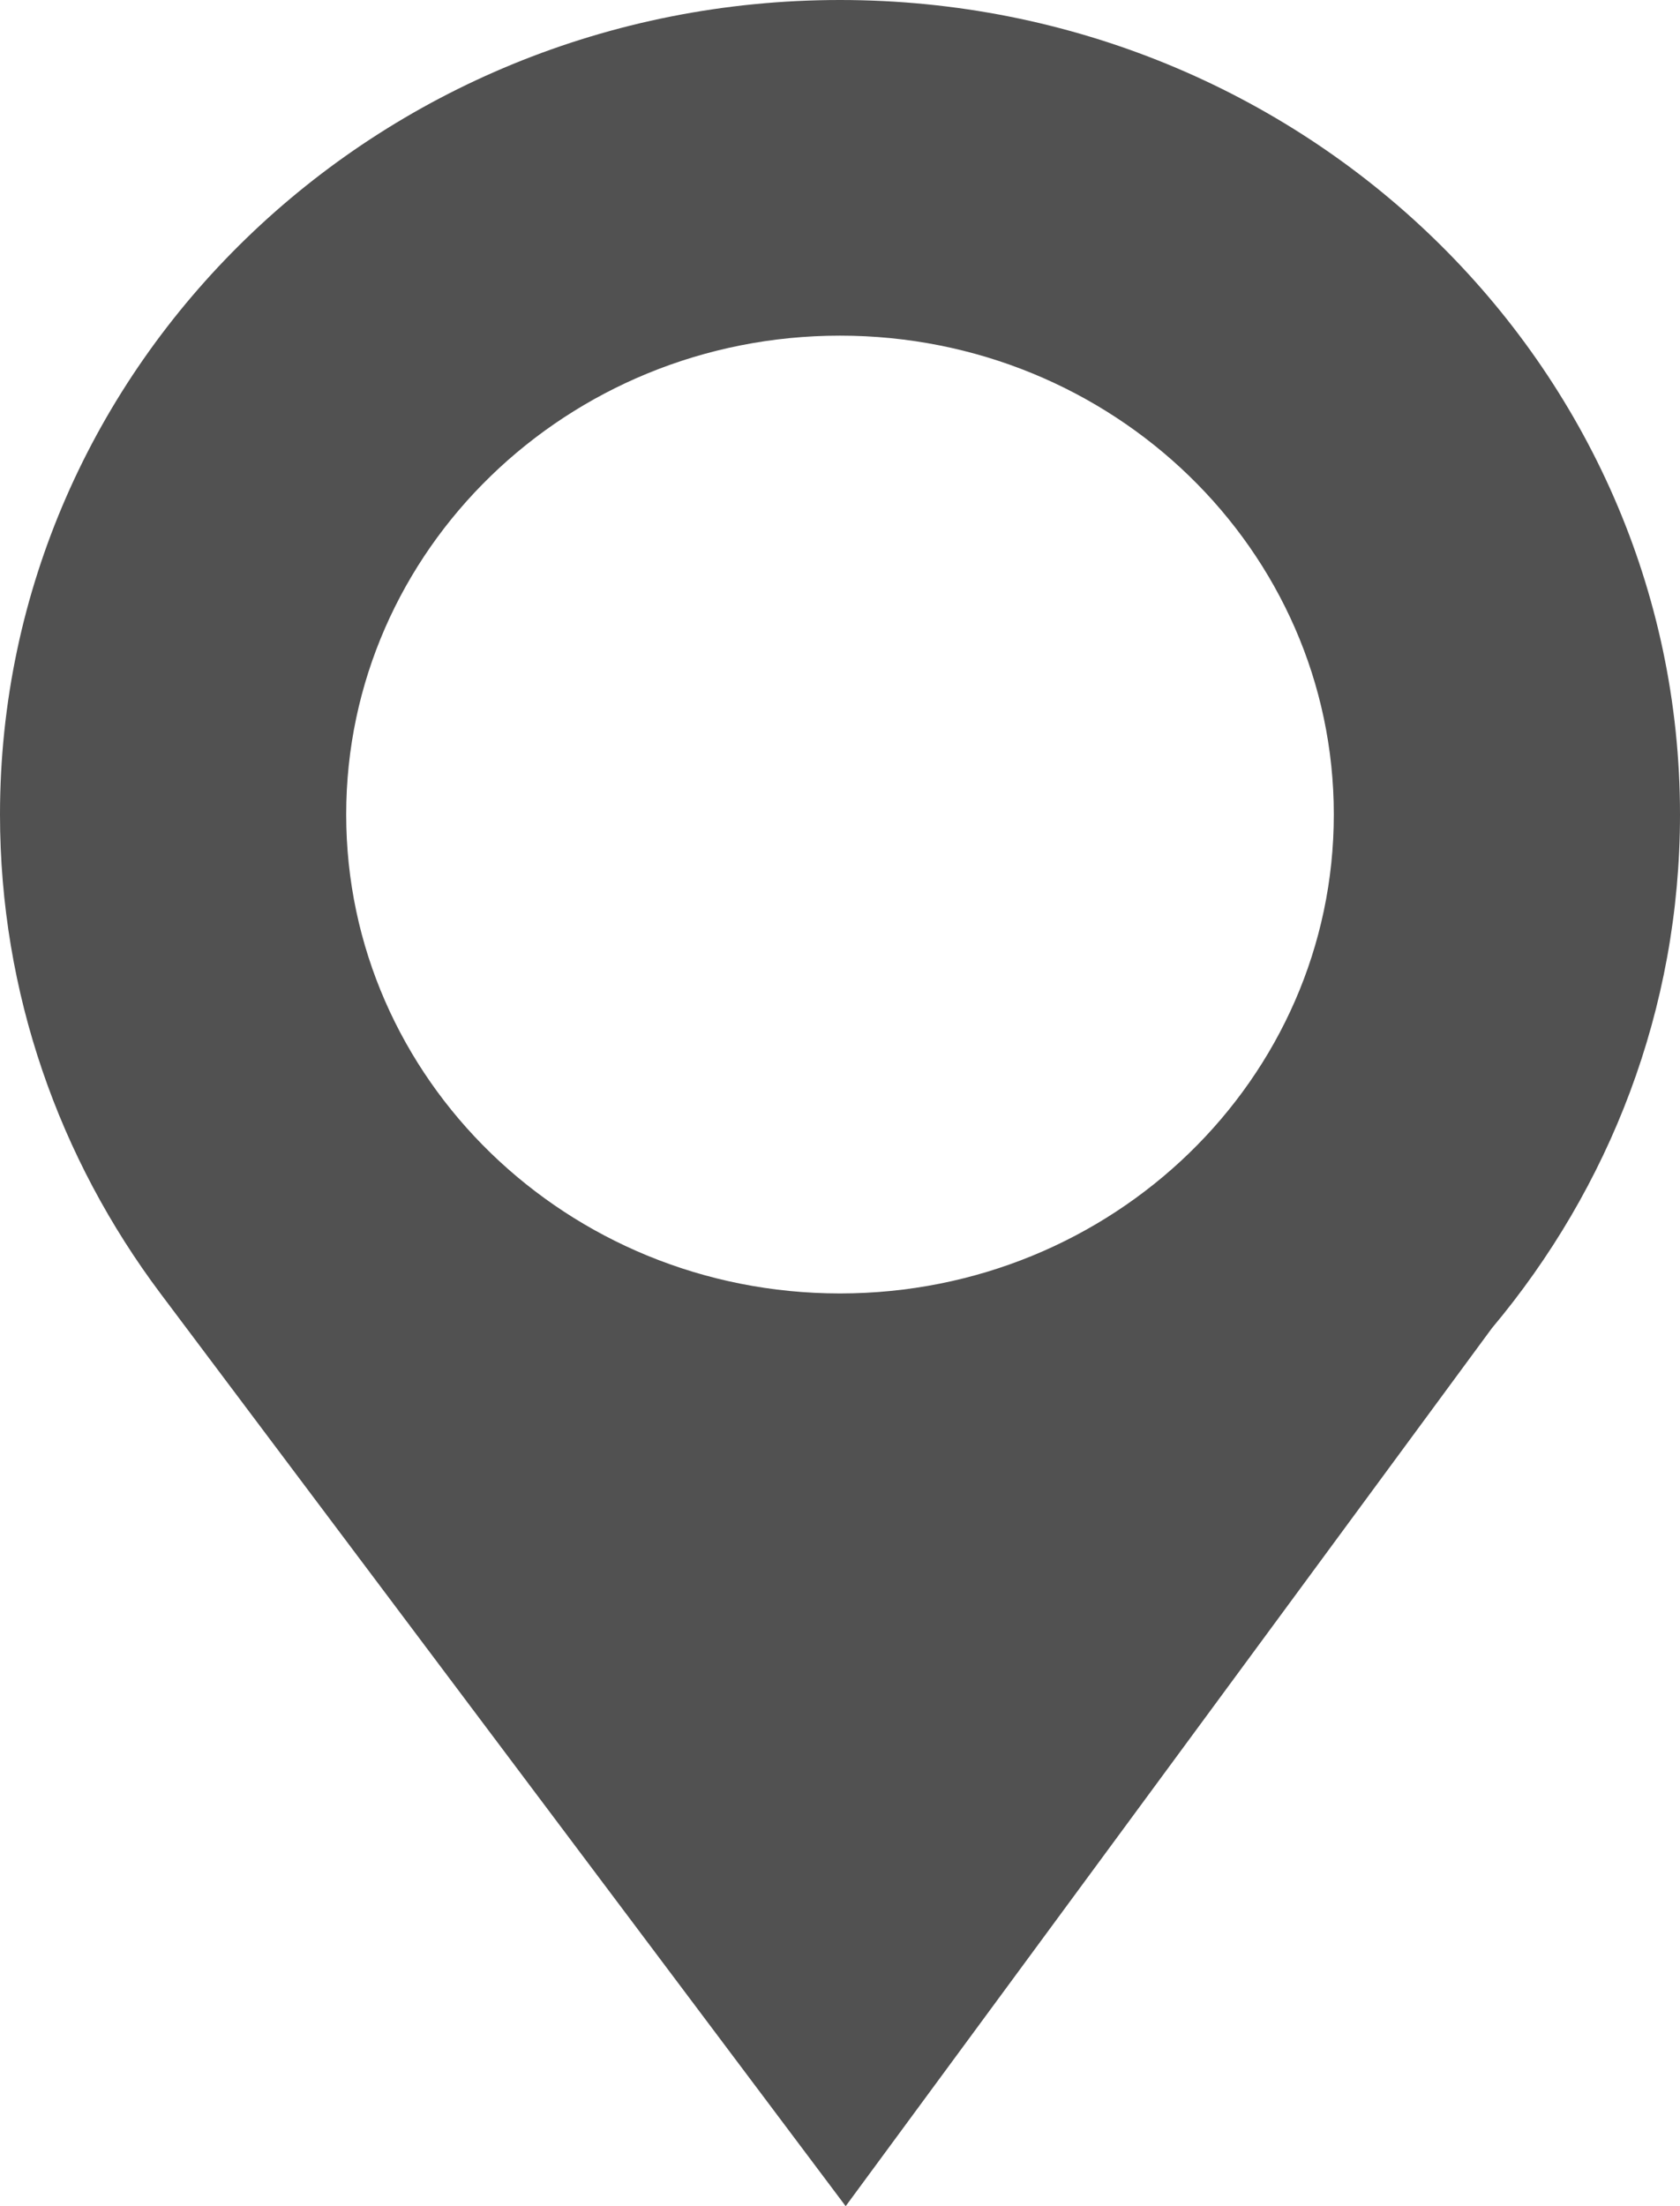<svg width="16" height="21" viewBox="0 0 16 21" fill="none" xmlns="http://www.w3.org/2000/svg">
<g clip-path="url(#clip0_310_619)">
<path fill-rule="evenodd" clip-rule="evenodd" d="M8 0C12.418 0 16 3.472 16 7.753C16 9.606 15.329 11.308 14.209 12.642L8.054 21L1.528 12.312C0.567 11.031 0 9.456 0 7.753C0 3.472 3.582 0 8 0ZM8 3.195C10.597 3.195 12.703 5.237 12.703 7.753C12.703 10.27 10.597 12.312 8 12.312C5.403 12.312 3.297 10.27 3.297 7.753C3.297 5.237 5.403 3.195 8 3.195Z" fill="#515151"/>
</g>
<defs>
<clipPath id="clip0_310_619">
<rect width="16" height="21" fill="white"/>
</clipPath>
</defs>
</svg>
